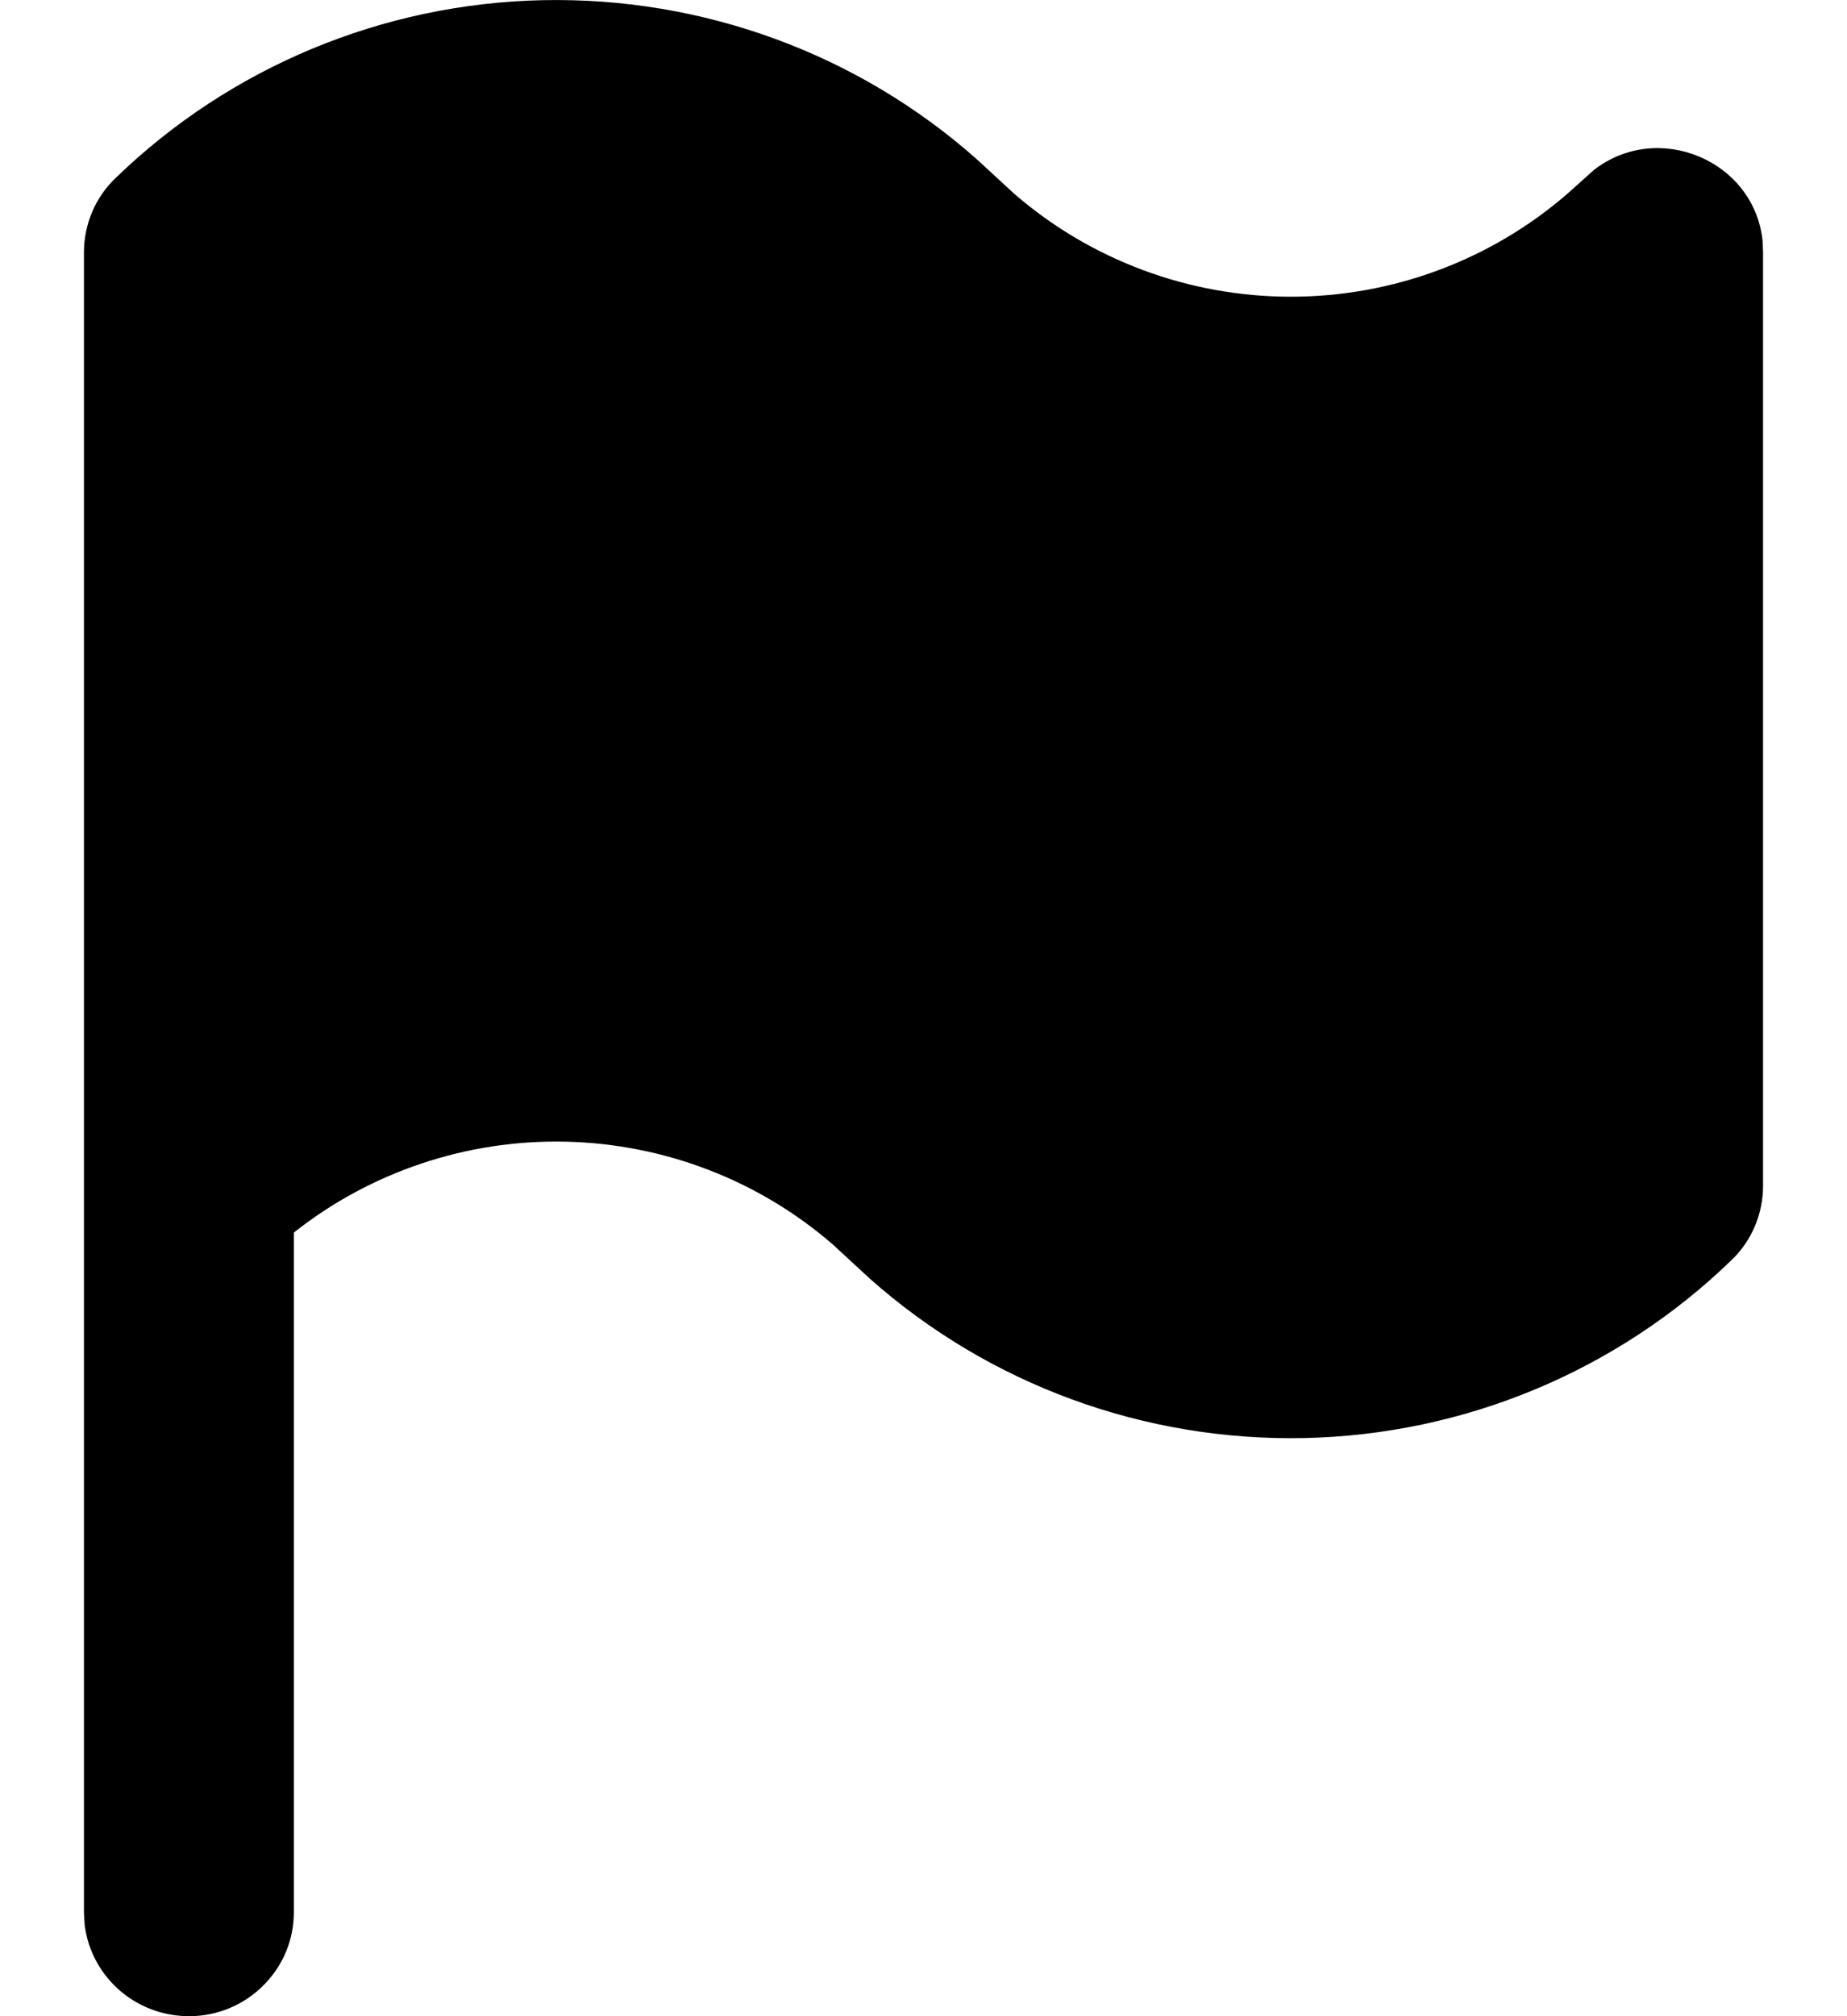 <svg width="11" height="12" viewBox="0 0 11 12" fill="none" xmlns="http://www.w3.org/2000/svg">
<path d="M0.5 1.5C0.5 1.418 0.517 1.337 0.549 1.261C0.581 1.186 0.628 1.117 0.688 1.06C1.369 0.4 2.279 0.021 3.232 0.001C4.186 -0.019 5.111 0.32 5.821 0.951L6.04 1.153C6.496 1.548 7.081 1.766 7.688 1.766C8.294 1.766 8.879 1.548 9.335 1.153L9.491 1.013C9.872 0.715 10.445 0.953 10.497 1.431L10.5 1.5V7.059C10.5 7.142 10.483 7.223 10.451 7.299C10.419 7.374 10.372 7.443 10.312 7.5C9.631 8.16 8.721 8.539 7.768 8.559C6.814 8.579 5.889 8.24 5.179 7.609L4.96 7.407C4.518 7.024 3.955 6.808 3.368 6.795C2.781 6.782 2.208 6.974 1.75 7.336V11.383C1.75 11.54 1.689 11.692 1.579 11.806C1.47 11.921 1.321 11.99 1.162 11.999C1.003 12.008 0.846 11.957 0.724 11.856C0.602 11.755 0.523 11.612 0.504 11.455L0.5 11.383V1.5Z" fill="black"/>
</svg>
